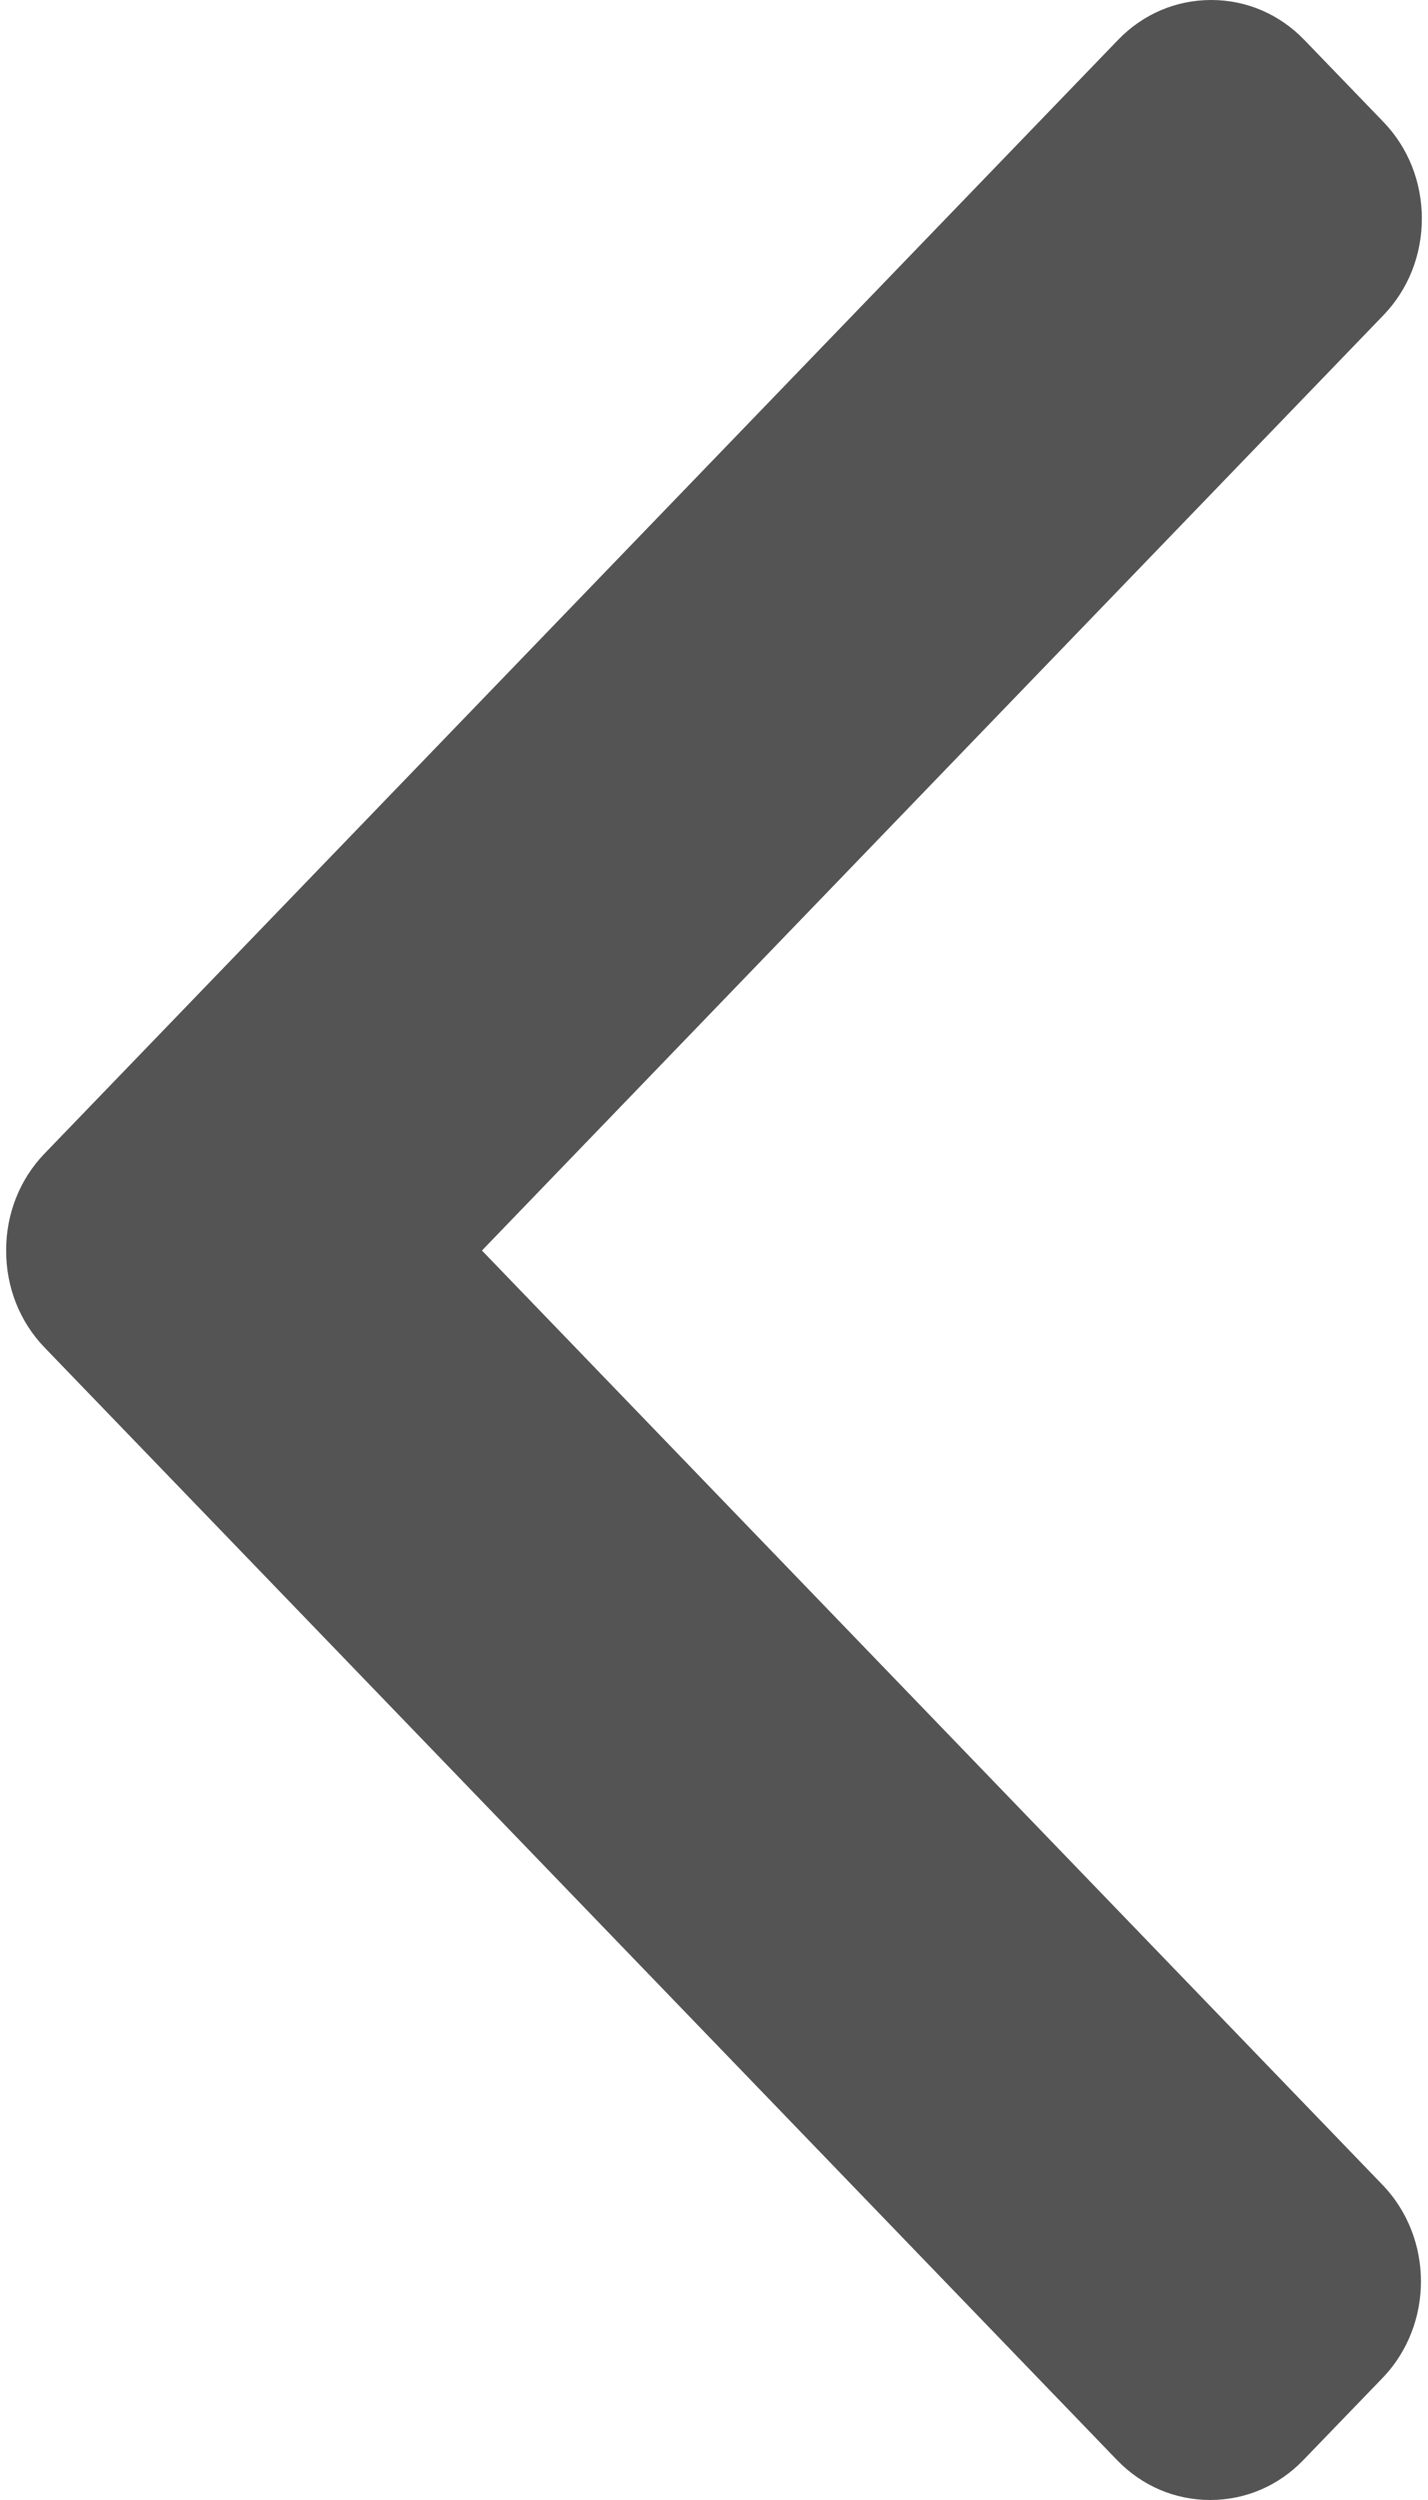 <svg width="16" height="28" viewBox="0 0 16 28" fill="none" xmlns="http://www.w3.org/2000/svg">
<path d="M5.4 14.006L15.5 3.531C15.778 3.243 15.931 2.858 15.931 2.448C15.931 2.038 15.778 1.653 15.5 1.365L14.615 0.448C14.337 0.159 13.966 0 13.571 0C13.175 0 12.804 0.159 12.526 0.448L0.5 12.919C0.221 13.208 0.068 13.595 0.069 14.005C0.068 14.418 0.221 14.804 0.5 15.093L12.515 27.552C12.793 27.841 13.164 28 13.56 28C13.955 28 14.326 27.841 14.604 27.552L15.489 26.635C16.065 26.038 16.065 25.066 15.489 24.469L5.4 14.006Z" fill="#545454"/>
</svg>
